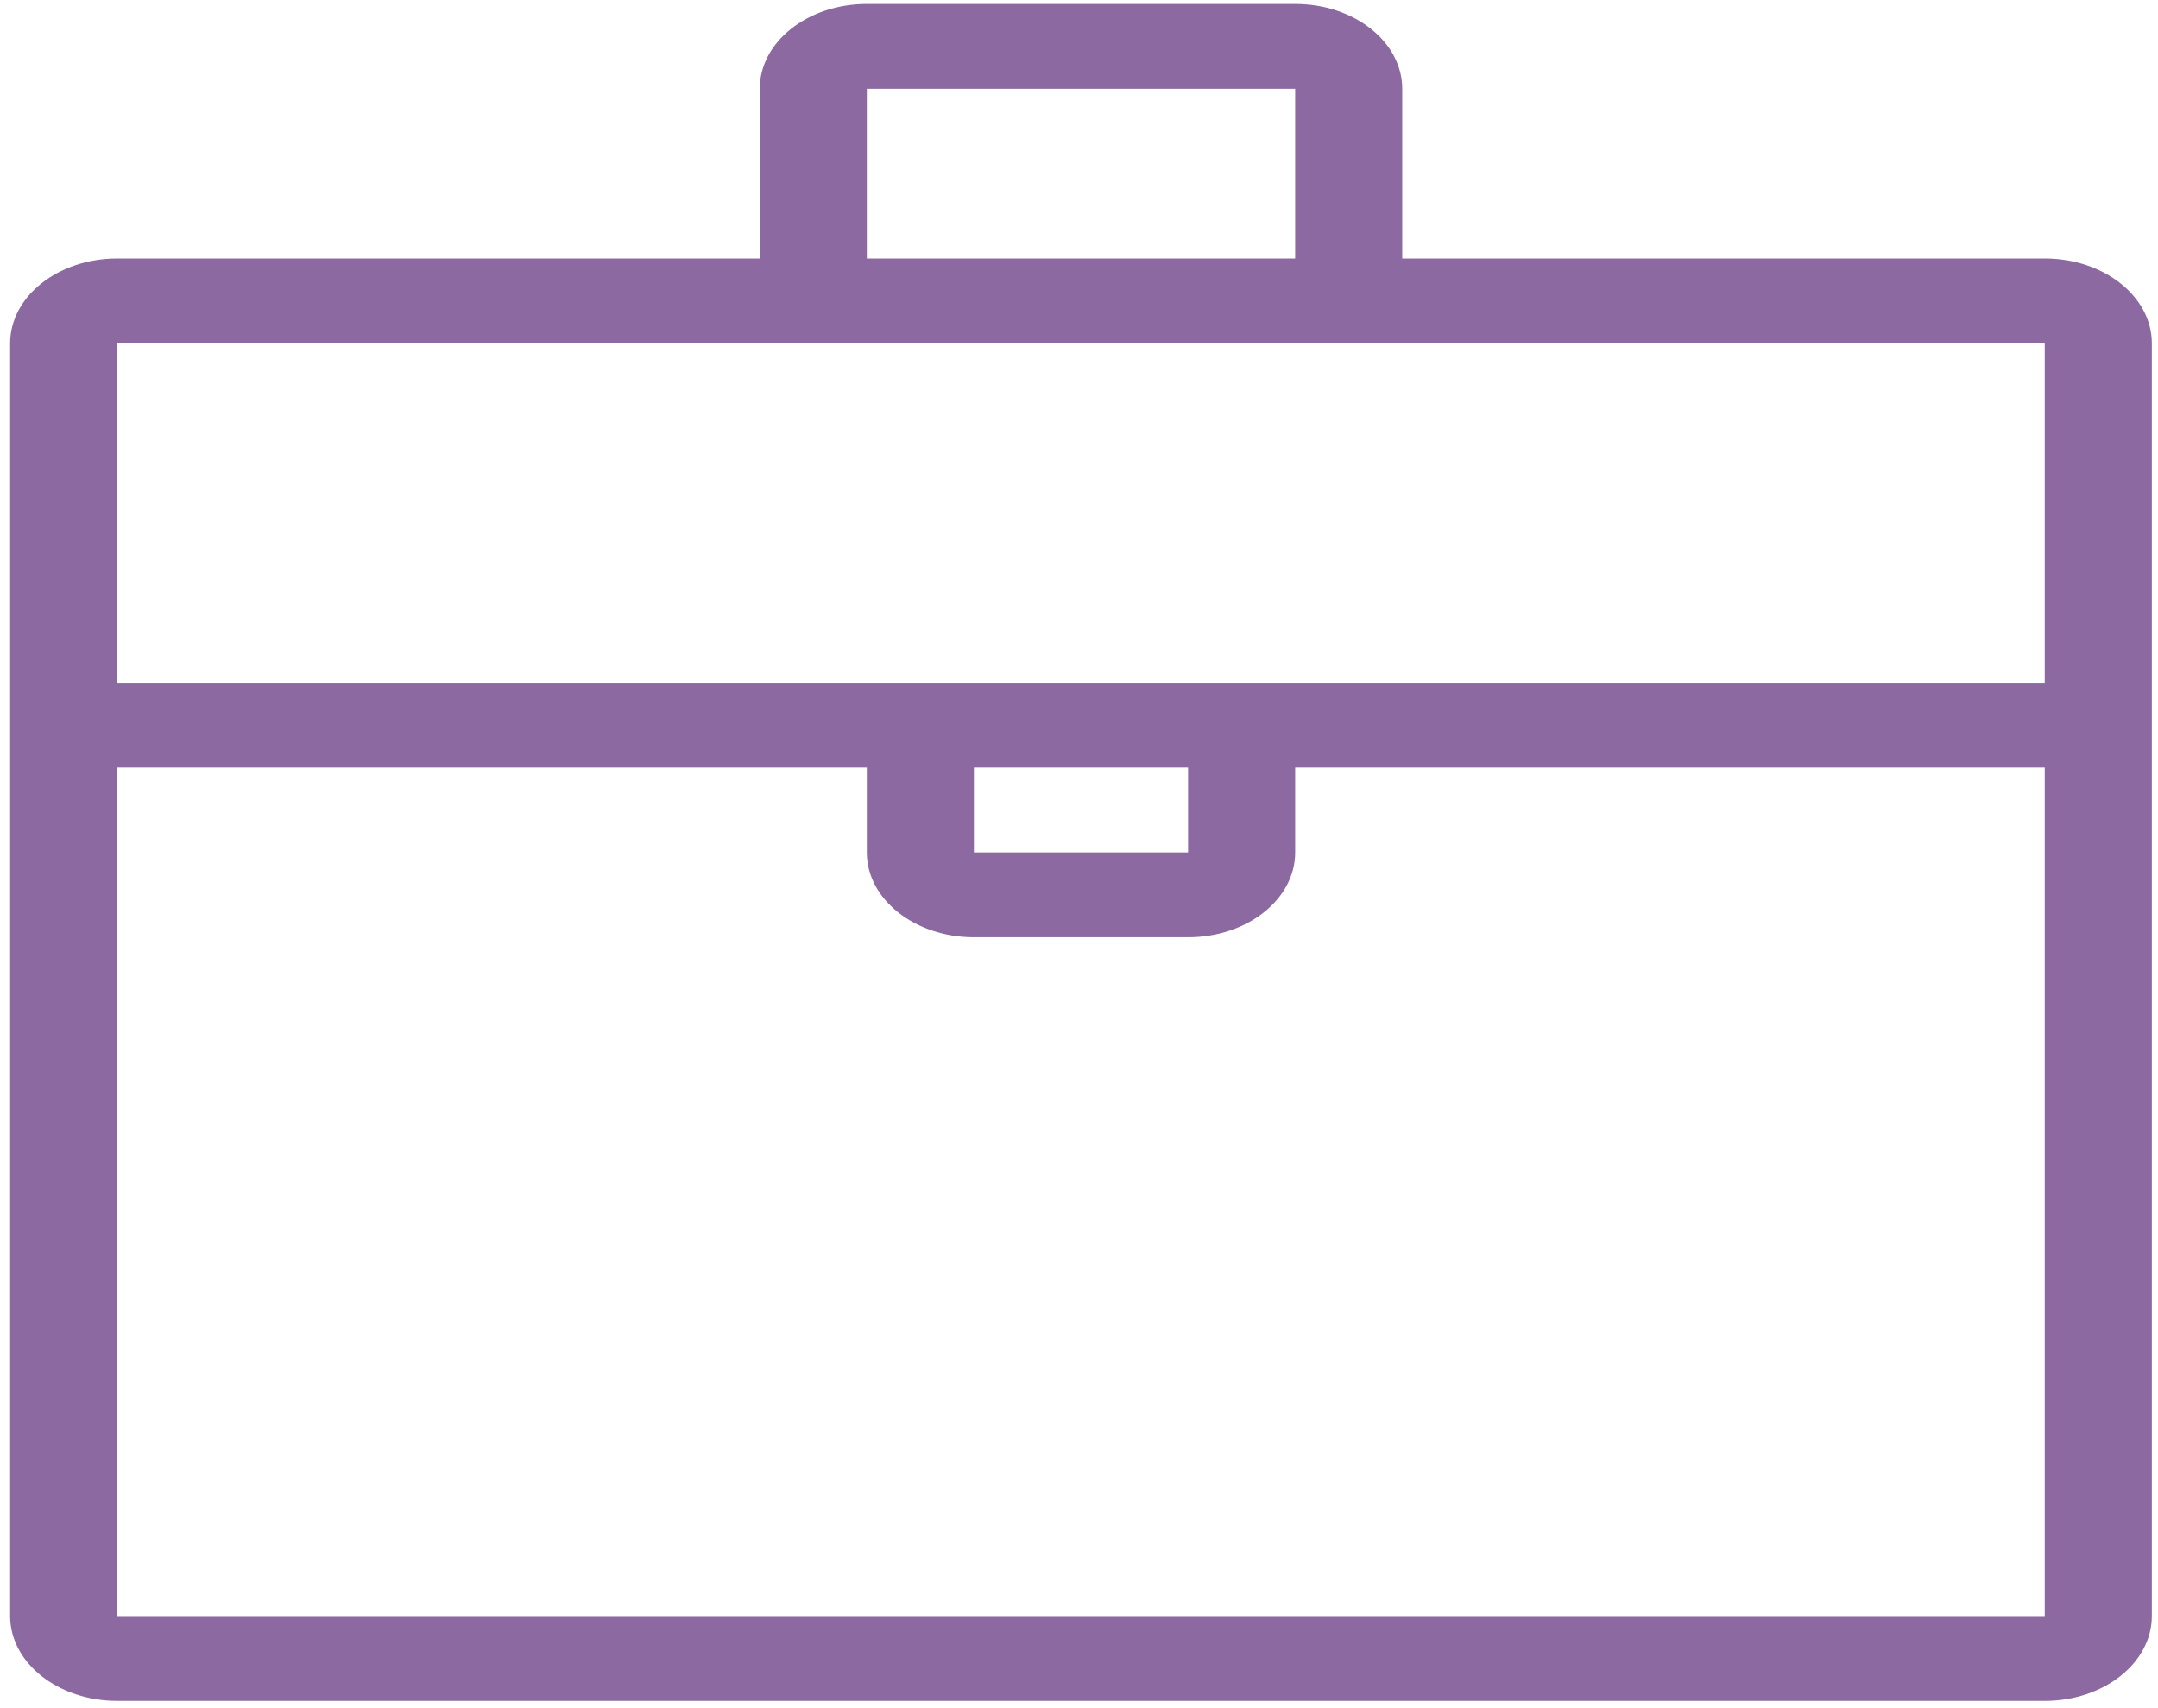 <svg width="192" height="152" viewBox="0 0 192 152" fill="none" xmlns="http://www.w3.org/2000/svg">
<path d="M181.924 23.002H124.759V7.902C124.759 3.731 120.494 0.352 115.232 0.352H77.122C71.86 0.352 67.595 3.731 67.595 7.902V23.002H10.43C5.167 23.002 0.902 26.382 0.902 30.552V143.803C0.902 147.973 5.167 151.353 10.43 151.353H181.924C187.186 151.353 191.452 147.973 191.452 143.803V30.552C191.452 26.382 187.186 23.002 181.924 23.002ZM77.122 7.902H115.232V23.002H77.122V7.902ZM181.924 143.803H10.43V68.302H77.122V75.852C77.122 80.022 81.387 83.402 86.65 83.402H105.704C110.967 83.402 115.232 80.022 115.232 75.852V68.302H181.924V143.803ZM86.65 75.852V68.302H105.704V75.852H86.65ZM181.924 60.752H10.43V30.552H77.122H115.232H181.924V60.752Z" fill="#8C69A1"/>
</svg>
